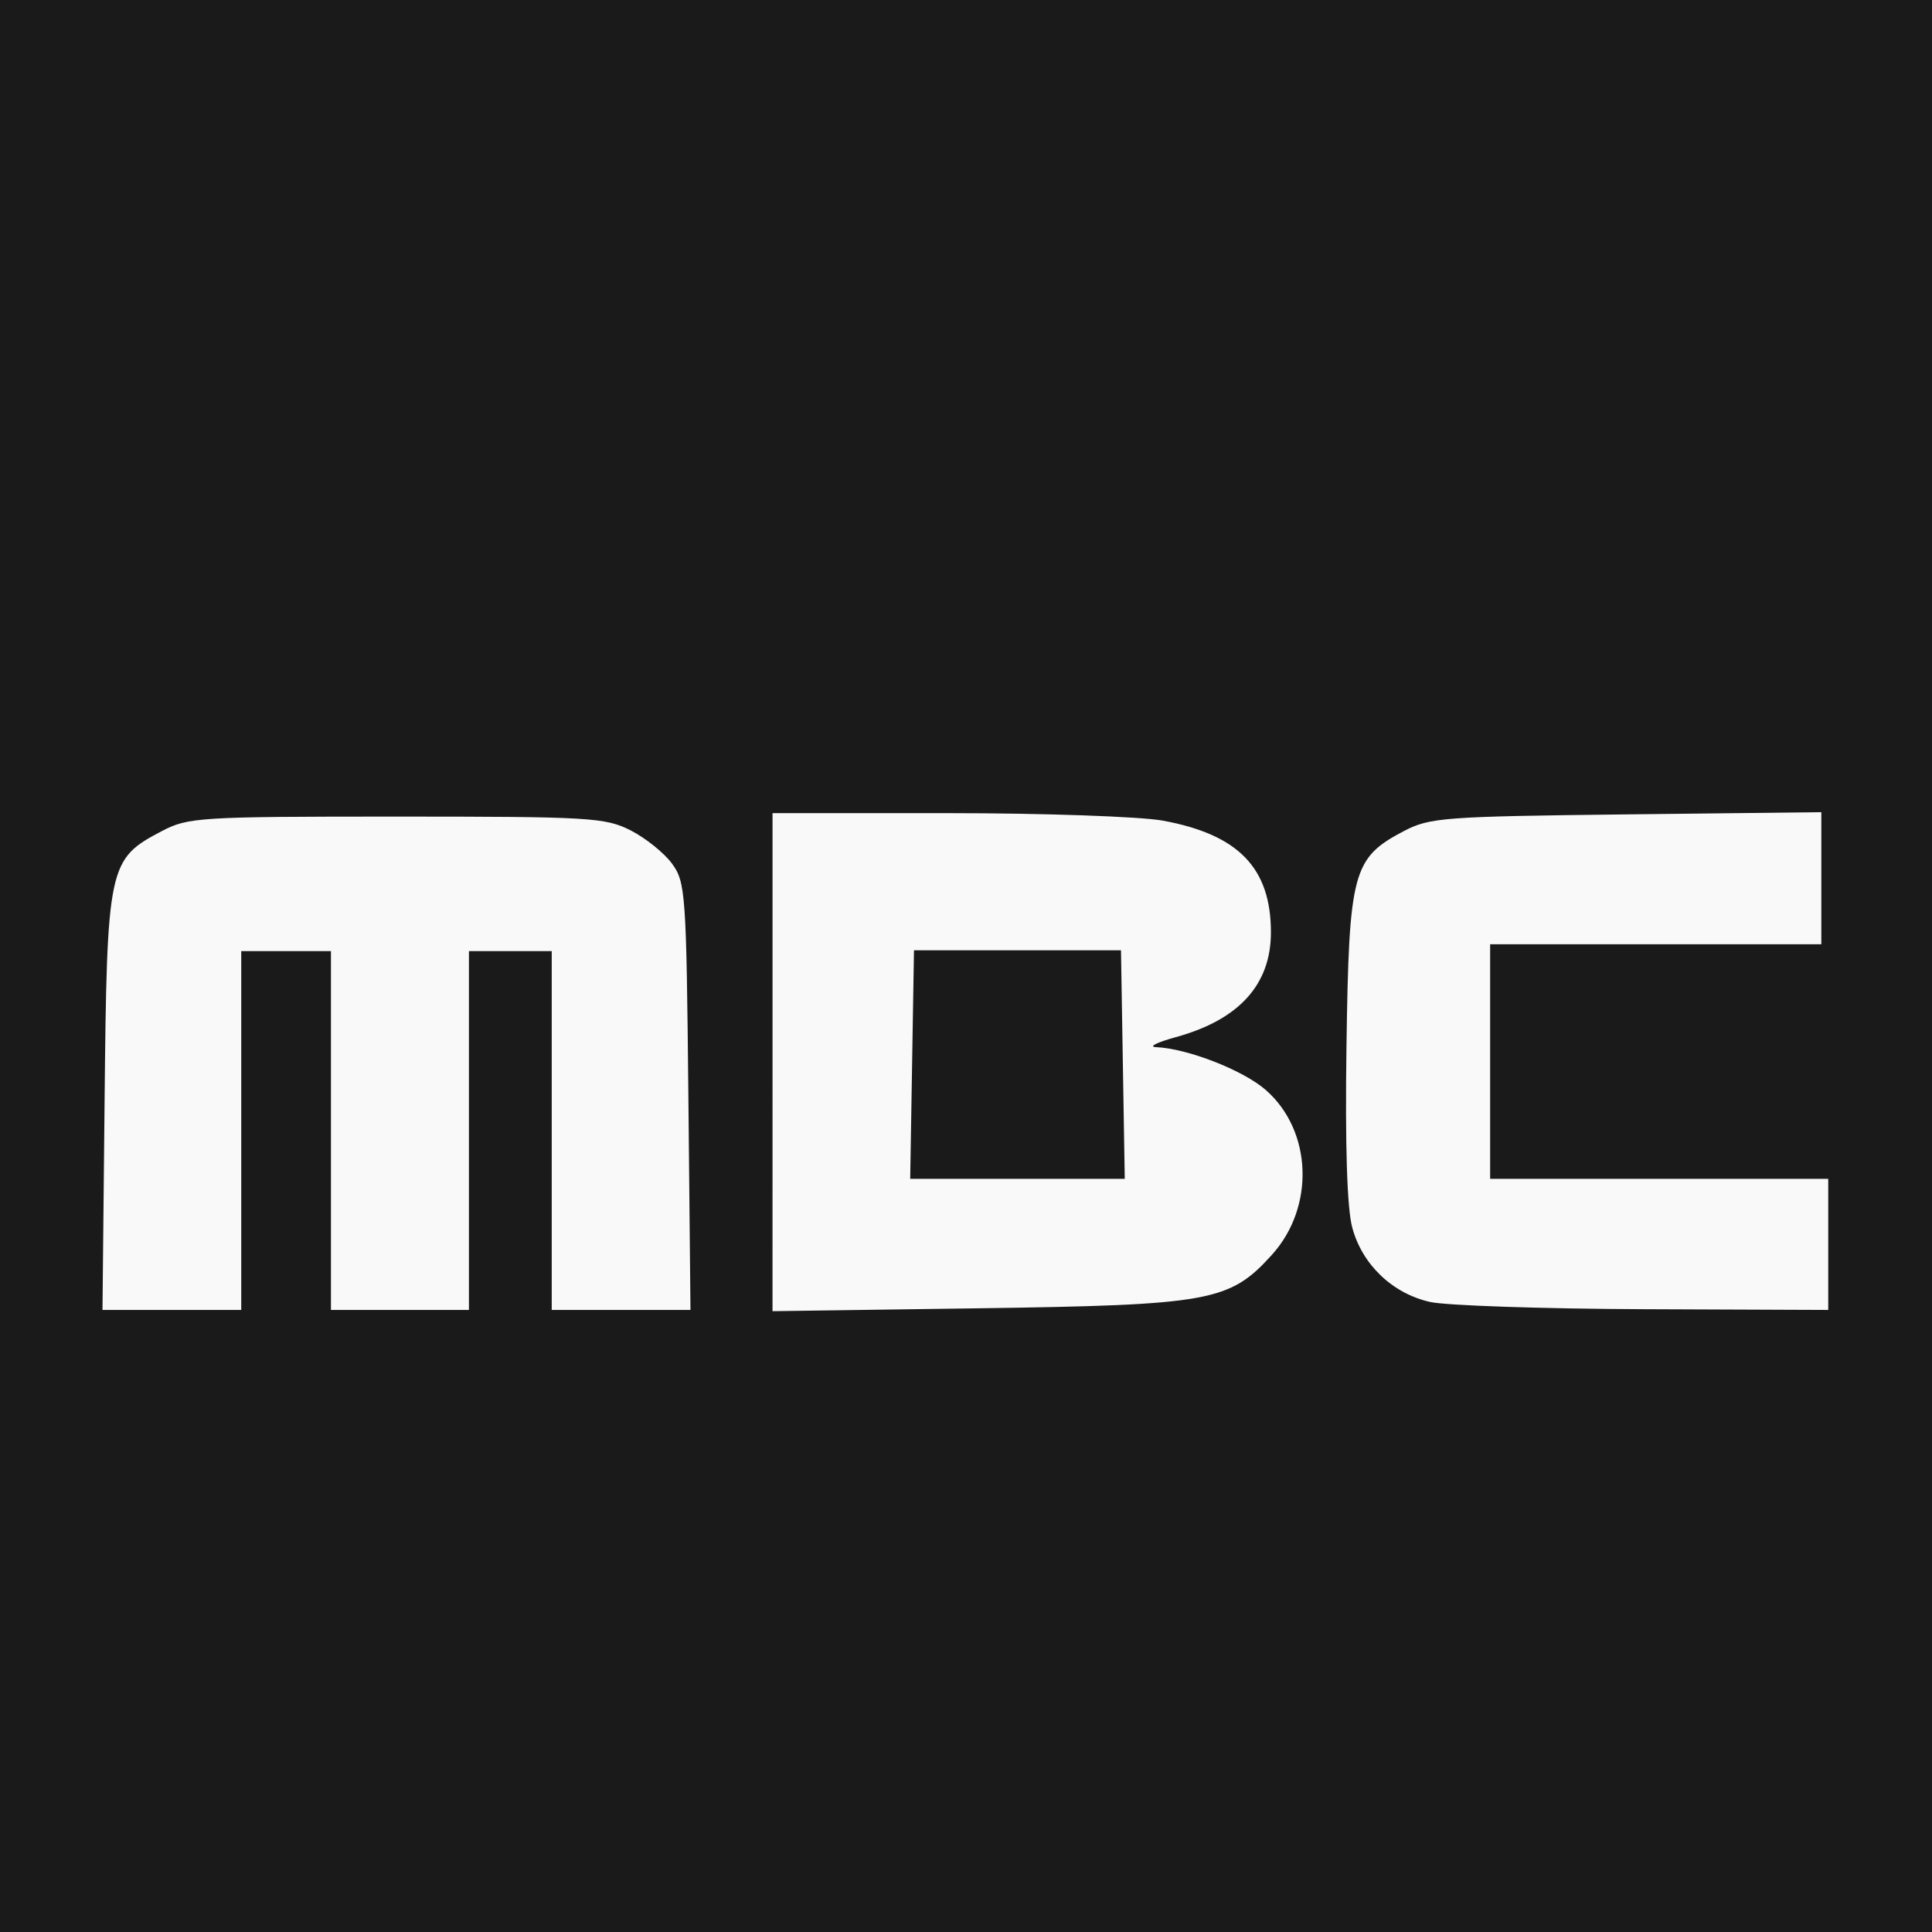 <?xml version="1.0" encoding="UTF-8" standalone="no"?>
<!-- Generator: Adobe Illustrator 16.0.0, SVG Export Plug-In . SVG Version: 6.00 Build 0)  -->

<svg
   version="1.1"
   id="Layer_1"
   x="0px"
   y="0px"
   width="280px"
   height="280px"
   viewBox="0 0 280 280"
   enable-background="new 0 0 280 280"
   xml:space="preserve"
   sodipodi:docname="mbs.svg"
   inkscape:version="1.4 (e7c3feb100, 2024-10-09)"
   xmlns:inkscape="http://www.inkscape.org/namespaces/inkscape"
   xmlns:sodipodi="http://sodipodi.sourceforge.net/DTD/sodipodi-0.dtd"
   xmlns="http://www.w3.org/2000/svg"
   xmlns:svg="http://www.w3.org/2000/svg"><defs
   id="defs216276">
	
	
	
</defs><sodipodi:namedview
   id="namedview216274"
   pagecolor="#ffffff"
   bordercolor="#666666"
   borderopacity="1.0"
   inkscape:pageshadow="2"
   inkscape:pageopacity="0.0"
   inkscape:pagecheckerboard="0"
   showgrid="false"
   inkscape:zoom="0.74285714"
   inkscape:cx="242.30769"
   inkscape:cy="193.17308"
   inkscape:window-width="1600"
   inkscape:window-height="833"
   inkscape:window-x="0"
   inkscape:window-y="0"
   inkscape:window-maximized="1"
   inkscape:current-layer="layer1"
   inkscape:showpageshadow="2"
   inkscape:deskcolor="#d1d1d1" />
<g
   inkscape:groupmode="layer"
   id="layer2"
   inkscape:label="BG" />
<g
   inkscape:groupmode="layer"
   id="layer1"
   inkscape:label="Logo"><rect
     style="fill:#1a1a1a;stroke-width:4.521"
     id="rect1"
     width="280"
     height="280"
     x="0"
     y="0" /><path
     style="fill:#f9f9f9"
     d="m 15.157,159.596 c 0.344,-34.25 0.518,-35.07 8.304,-39.152 3.804,-1.995 5.473,-2.098 34,-2.098 28.022,0 30.26,0.132 33.935,2 2.164,1.1 4.864,3.27 6,4.821 1.964,2.683 2.079,4.333 2.368,33.75 l 0.303,30.929 H 90.015 79.962 v -26 -26 h -6 -6 v 26 26 h -10 -10 v -26 -26 h -6.5 -6.5 v 26 26 h -10.054 -10.054 z m 96.804,-5.661 v -36.089 h 25.316 c 13.924,0 27.986,0.489 31.25,1.087 10.963,2.008 15.664,6.868 15.664,16.194 0,7.573 -4.632,12.672 -13.794,15.186 -2.715,0.745 -4.006,1.395 -2.868,1.444 4.589,0.198 12.66,3.351 15.932,6.224 6.723,5.903 7.131,16.948 0.881,23.865 -6.128,6.783 -8.908,7.289 -42.632,7.762 l -29.75,0.417 z m 50.774,0.351 -0.274,-16.56 h -15 -15 l -0.274,16.56 -0.274,16.56 h 15.548 15.548 z m 44.53,34.405 c -5.458,-1.224 -9.84,-5.408 -11.285,-10.773 -0.76,-2.823 -1.046,-11.854 -0.837,-26.43 0.361,-25.172 0.891,-27.15 8.318,-31.044 3.739,-1.961 5.845,-2.118 32.25,-2.417 l 28.25,-0.32 v 9.57 9.57 h -24 -24 v 17 17 h 24.5 24.5 v 9.5 9.5 l -26.75,-0.107 c -14.713,-0.059 -28.638,-0.531 -30.946,-1.048 z"
     id="path1" /></g></svg>
